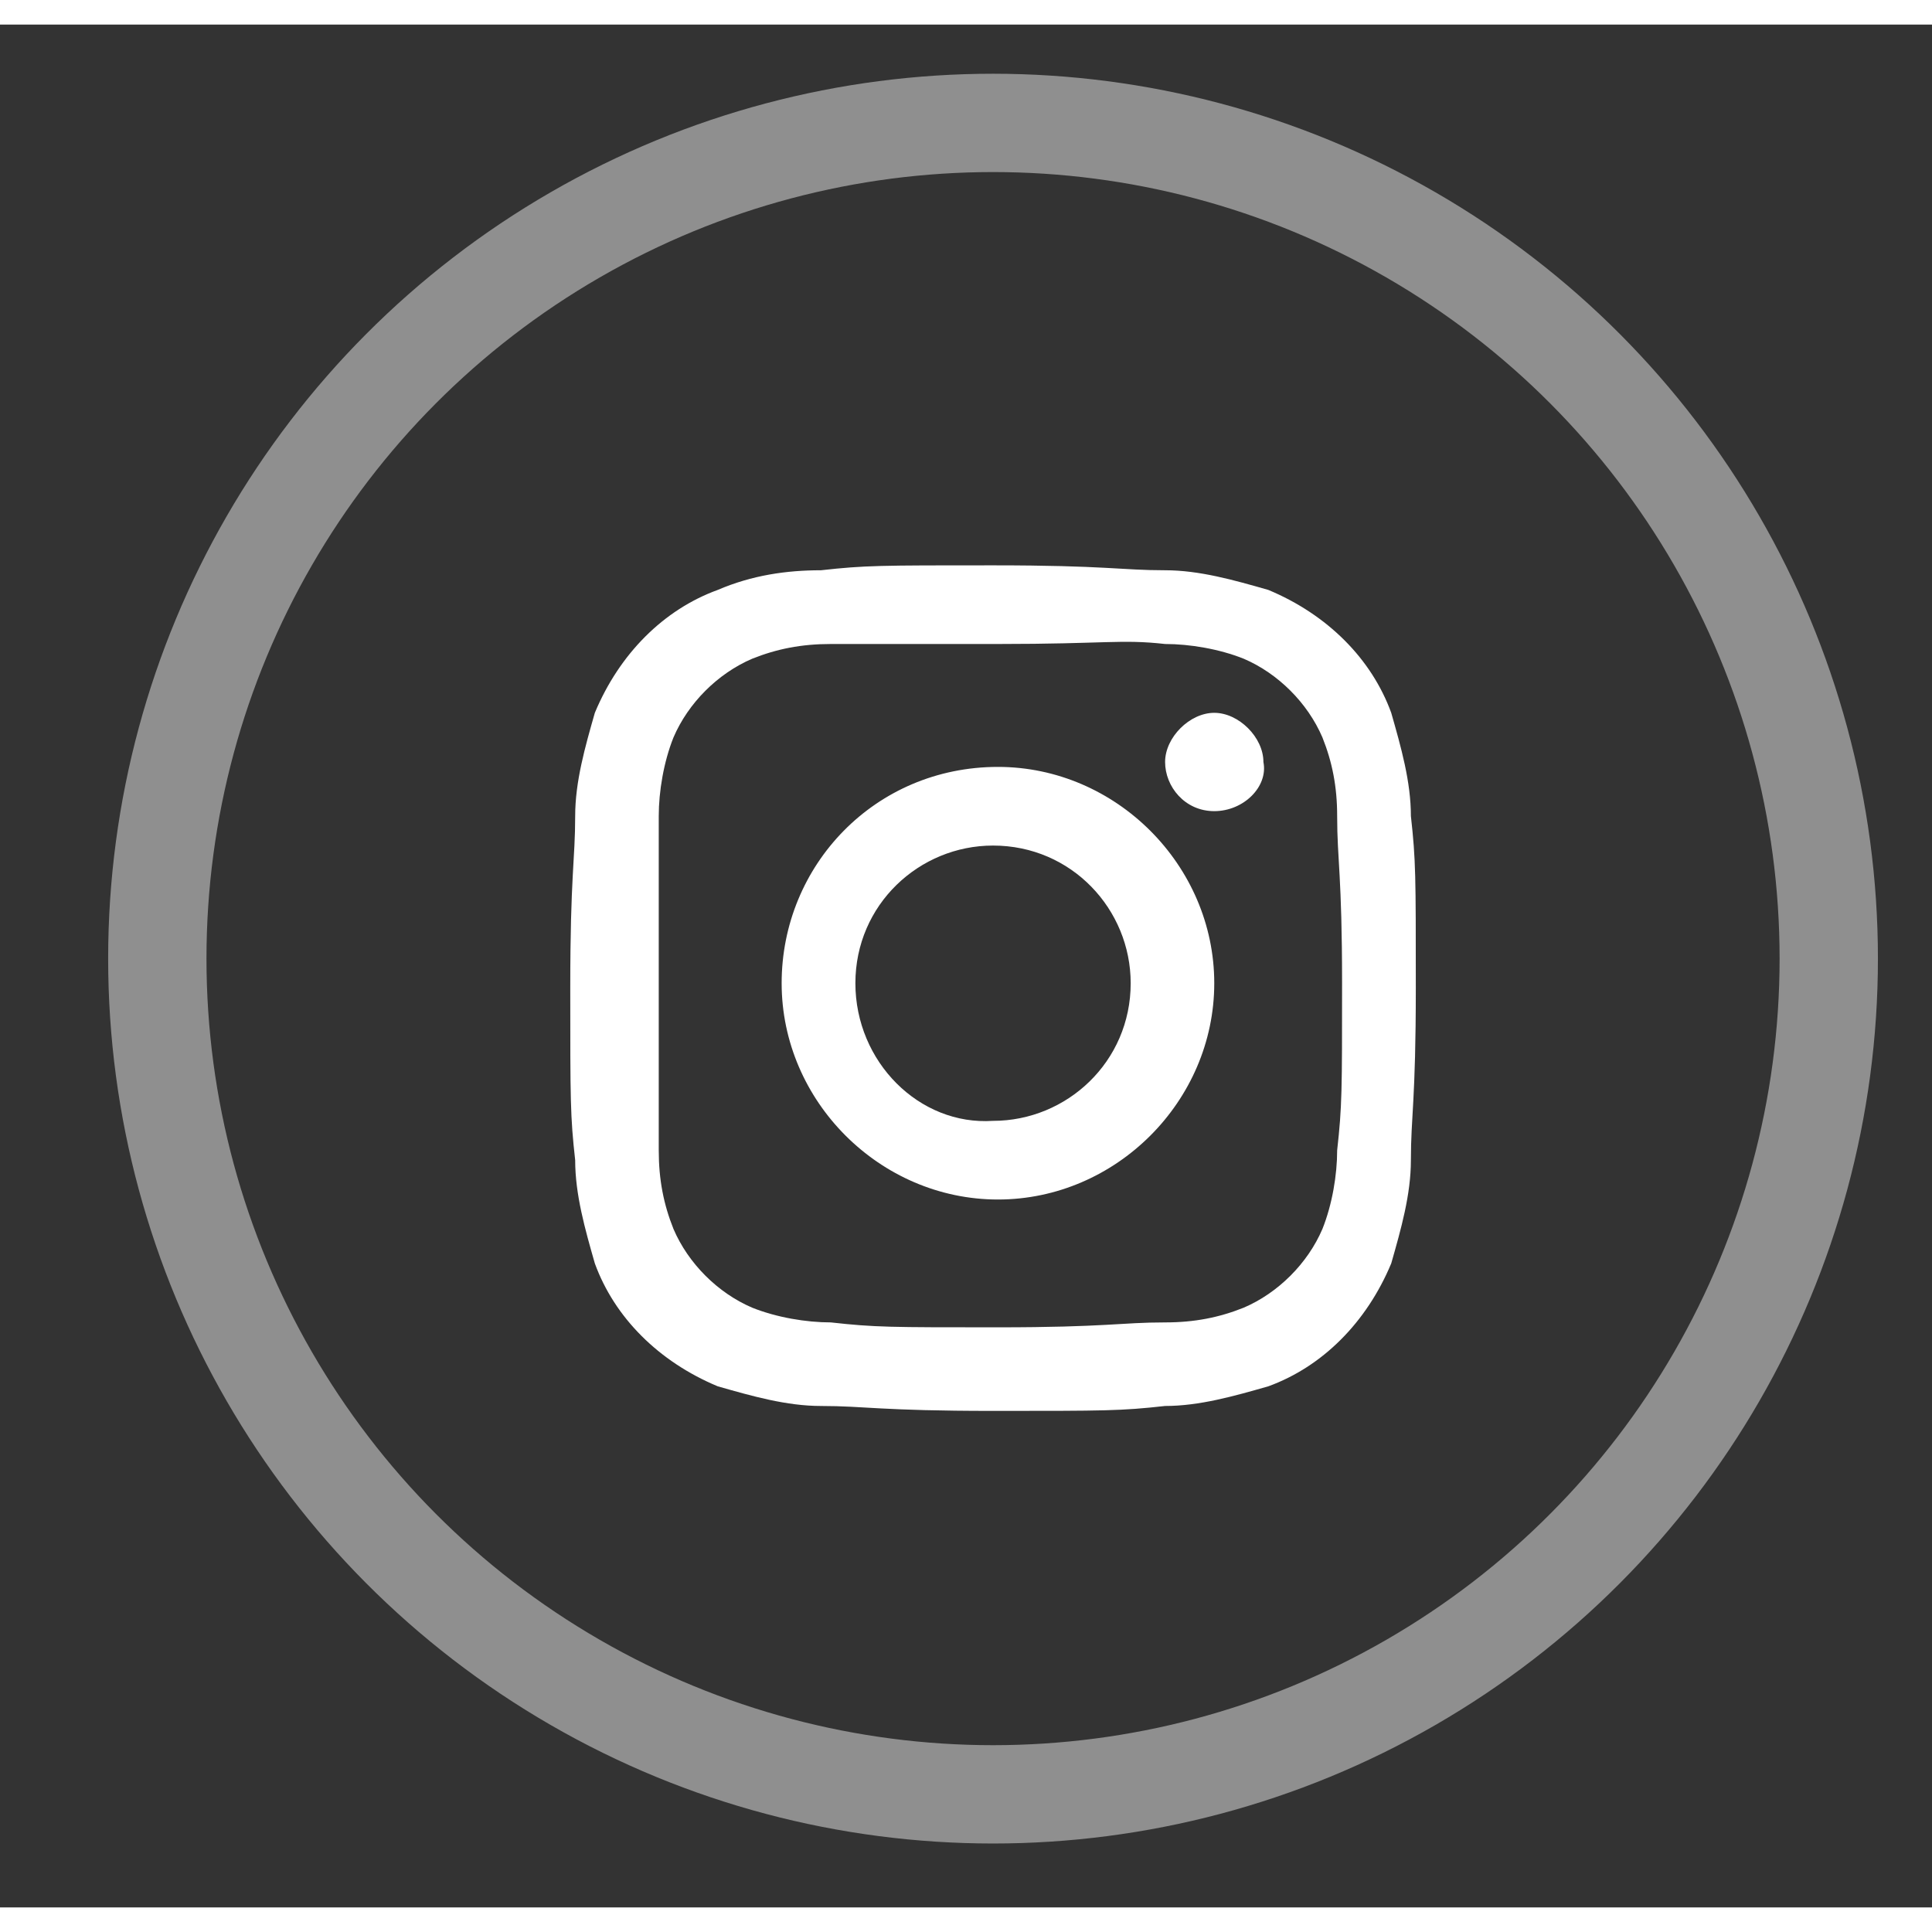<svg xmlns="http://www.w3.org/2000/svg" xmlns:xlink="http://www.w3.org/1999/xlink" version="1.1" x="0px" y="0px" width="38" height="38" viewBox="0 0 39.3 38.3" enable-background="new 0 0 39.3 38.3" xml:space="preserve">
<rect x="0" y="0" width="39.3" height="38.3" fill="#333333" stroke="none"/>
<g id="Camada_2" display="none">
	<rect x="-43.3" y="-25.3" display="inline" fill="#BF1334" stroke="#000000" stroke-miterlimit="10" width="245" height="164"/>
</g>
<g id="ícones_Redes_sociais">
	<g id="instagram">
		<path id="Shape-4" fill="#FFFFFF" d="M23.7,12.6c0.5,0,1.1,0.1,1.6,0.3c0.7,0.3,1.3,0.9,1.6,1.6c0.2,0.5,0.3,1,0.3,1.6    c0,0.9,0.1,1.2,0.1,3.4s0,2.5-0.1,3.4c0,0.5-0.1,1.1-0.3,1.6c-0.3,0.7-0.9,1.3-1.6,1.6c-0.5,0.2-1,0.3-1.6,0.3    c-0.9,0-1.2,0.1-3.4,0.1s-2.5,0-3.4-0.1c-0.5,0-1.1-0.1-1.6-0.3c-0.7-0.3-1.3-0.9-1.6-1.6c-0.2-0.5-0.3-1-0.3-1.6    c0-0.9,0-1.2,0-3.4s0-2.5,0-3.4c0-0.5,0.1-1.1,0.3-1.6c0.3-0.7,0.9-1.3,1.6-1.6c0.5-0.2,1-0.3,1.6-0.3c0.9,0,1.2,0,3.4,0    S22.8,12.5,23.7,12.6z M16.7,11.1c-0.7,0-1.4,0.1-2.1,0.4c-1.1,0.4-2,1.3-2.5,2.5c-0.2,0.7-0.4,1.4-0.4,2.1c0,0.9-0.1,1.2-0.1,3.5    s0,2.6,0.1,3.5c0,0.7,0.2,1.4,0.4,2.1c0.4,1.1,1.3,2,2.5,2.5c0.7,0.2,1.4,0.4,2.1,0.4c0.9,0,1.2,0.1,3.5,0.1c2.3,0,2.6,0,3.5-0.1    c0.7,0,1.4-0.2,2.1-0.4c1.1-0.4,2-1.3,2.5-2.5c0.2-0.7,0.4-1.4,0.4-2.1c0-0.9,0.1-1.2,0.1-3.5s0-2.6-0.1-3.5    c0-0.7-0.2-1.4-0.4-2.1c-0.4-1.1-1.3-2-2.5-2.5c-0.7-0.2-1.4-0.4-2.1-0.4c-0.9,0-1.2-0.1-3.5-0.1S17.6,11,16.7,11.1L16.7,11.1z     M15.9,19.5c0,2.4,2,4.4,4.4,4.4s4.4-2,4.4-4.4s-2-4.4-4.4-4.4C17.8,15.1,15.9,17.1,15.9,19.5C15.9,19.5,15.9,19.5,15.9,19.5z     M17.4,19.5c0-1.6,1.3-2.8,2.8-2.8c1.6,0,2.8,1.3,2.8,2.8c0,1.6-1.3,2.8-2.8,2.8c0,0,0,0,0,0C18.7,22.4,17.4,21.1,17.4,19.5z     M24.7,16c-0.6,0-1-0.5-1-1s0.5-1,1-1s1,0.5,1,1v0C25.8,15.5,25.3,16,24.7,16z"/>
		
			<circle id="Oval_Copy_2-2" opacity="0.45" fill="none" stroke="#FFFFFF" stroke-width="2" stroke-linecap="round" enable-background="new    " cx="20.2" cy="19" r="17"/>
	</g>
	<g id="youtube" display="none">
		<path id="Shape-5" display="inline" fill="#FFFFFF" d="M28.6,22.1v-6c0-1.6-1.2-2.8-2.8-2.9c0,0-0.1,0-0.1,0h-11    c-1.6,0-2.9,1.2-2.9,2.8c0,0,0,0.1,0,0.1v6c0,1.6,1.2,2.8,2.8,2.9c0,0,0.1,0,0.1,0h11c1.6,0,2.9-1.2,2.9-2.8    C28.6,22.2,28.6,22.2,28.6,22.1 M23.4,19.1L18,22.4v-6.4L23.4,19.1"/>
		
			<circle id="Oval_Copy-2" display="inline" opacity="0.45" fill="none" stroke="#FFFFFF" stroke-width="2" stroke-linecap="round" enable-background="new    " cx="20" cy="19" r="17"/>
	</g>
	<g id="facebook" display="none">
		<path id="Shape-6" display="inline" fill="#FFFFFF" d="M22.1,28.6h-4v-9.4h-2V16h2V14c0-2.6,1.1-4.2,4.3-4.2h2.7v3.2h-1.7    c-1.2,0-1.3,0.5-1.3,1.3l0,1.6h3l-0.4,3.2h-2.7V28.6L22.1,28.6L22.1,28.6z"/>
		
			<circle id="Oval-3" display="inline" opacity="0.45" fill="none" stroke="#FFFFFF" stroke-width="2" stroke-linecap="round" enable-background="new    " cx="20" cy="19" r="17"/>
	</g>
</g>
</svg>
